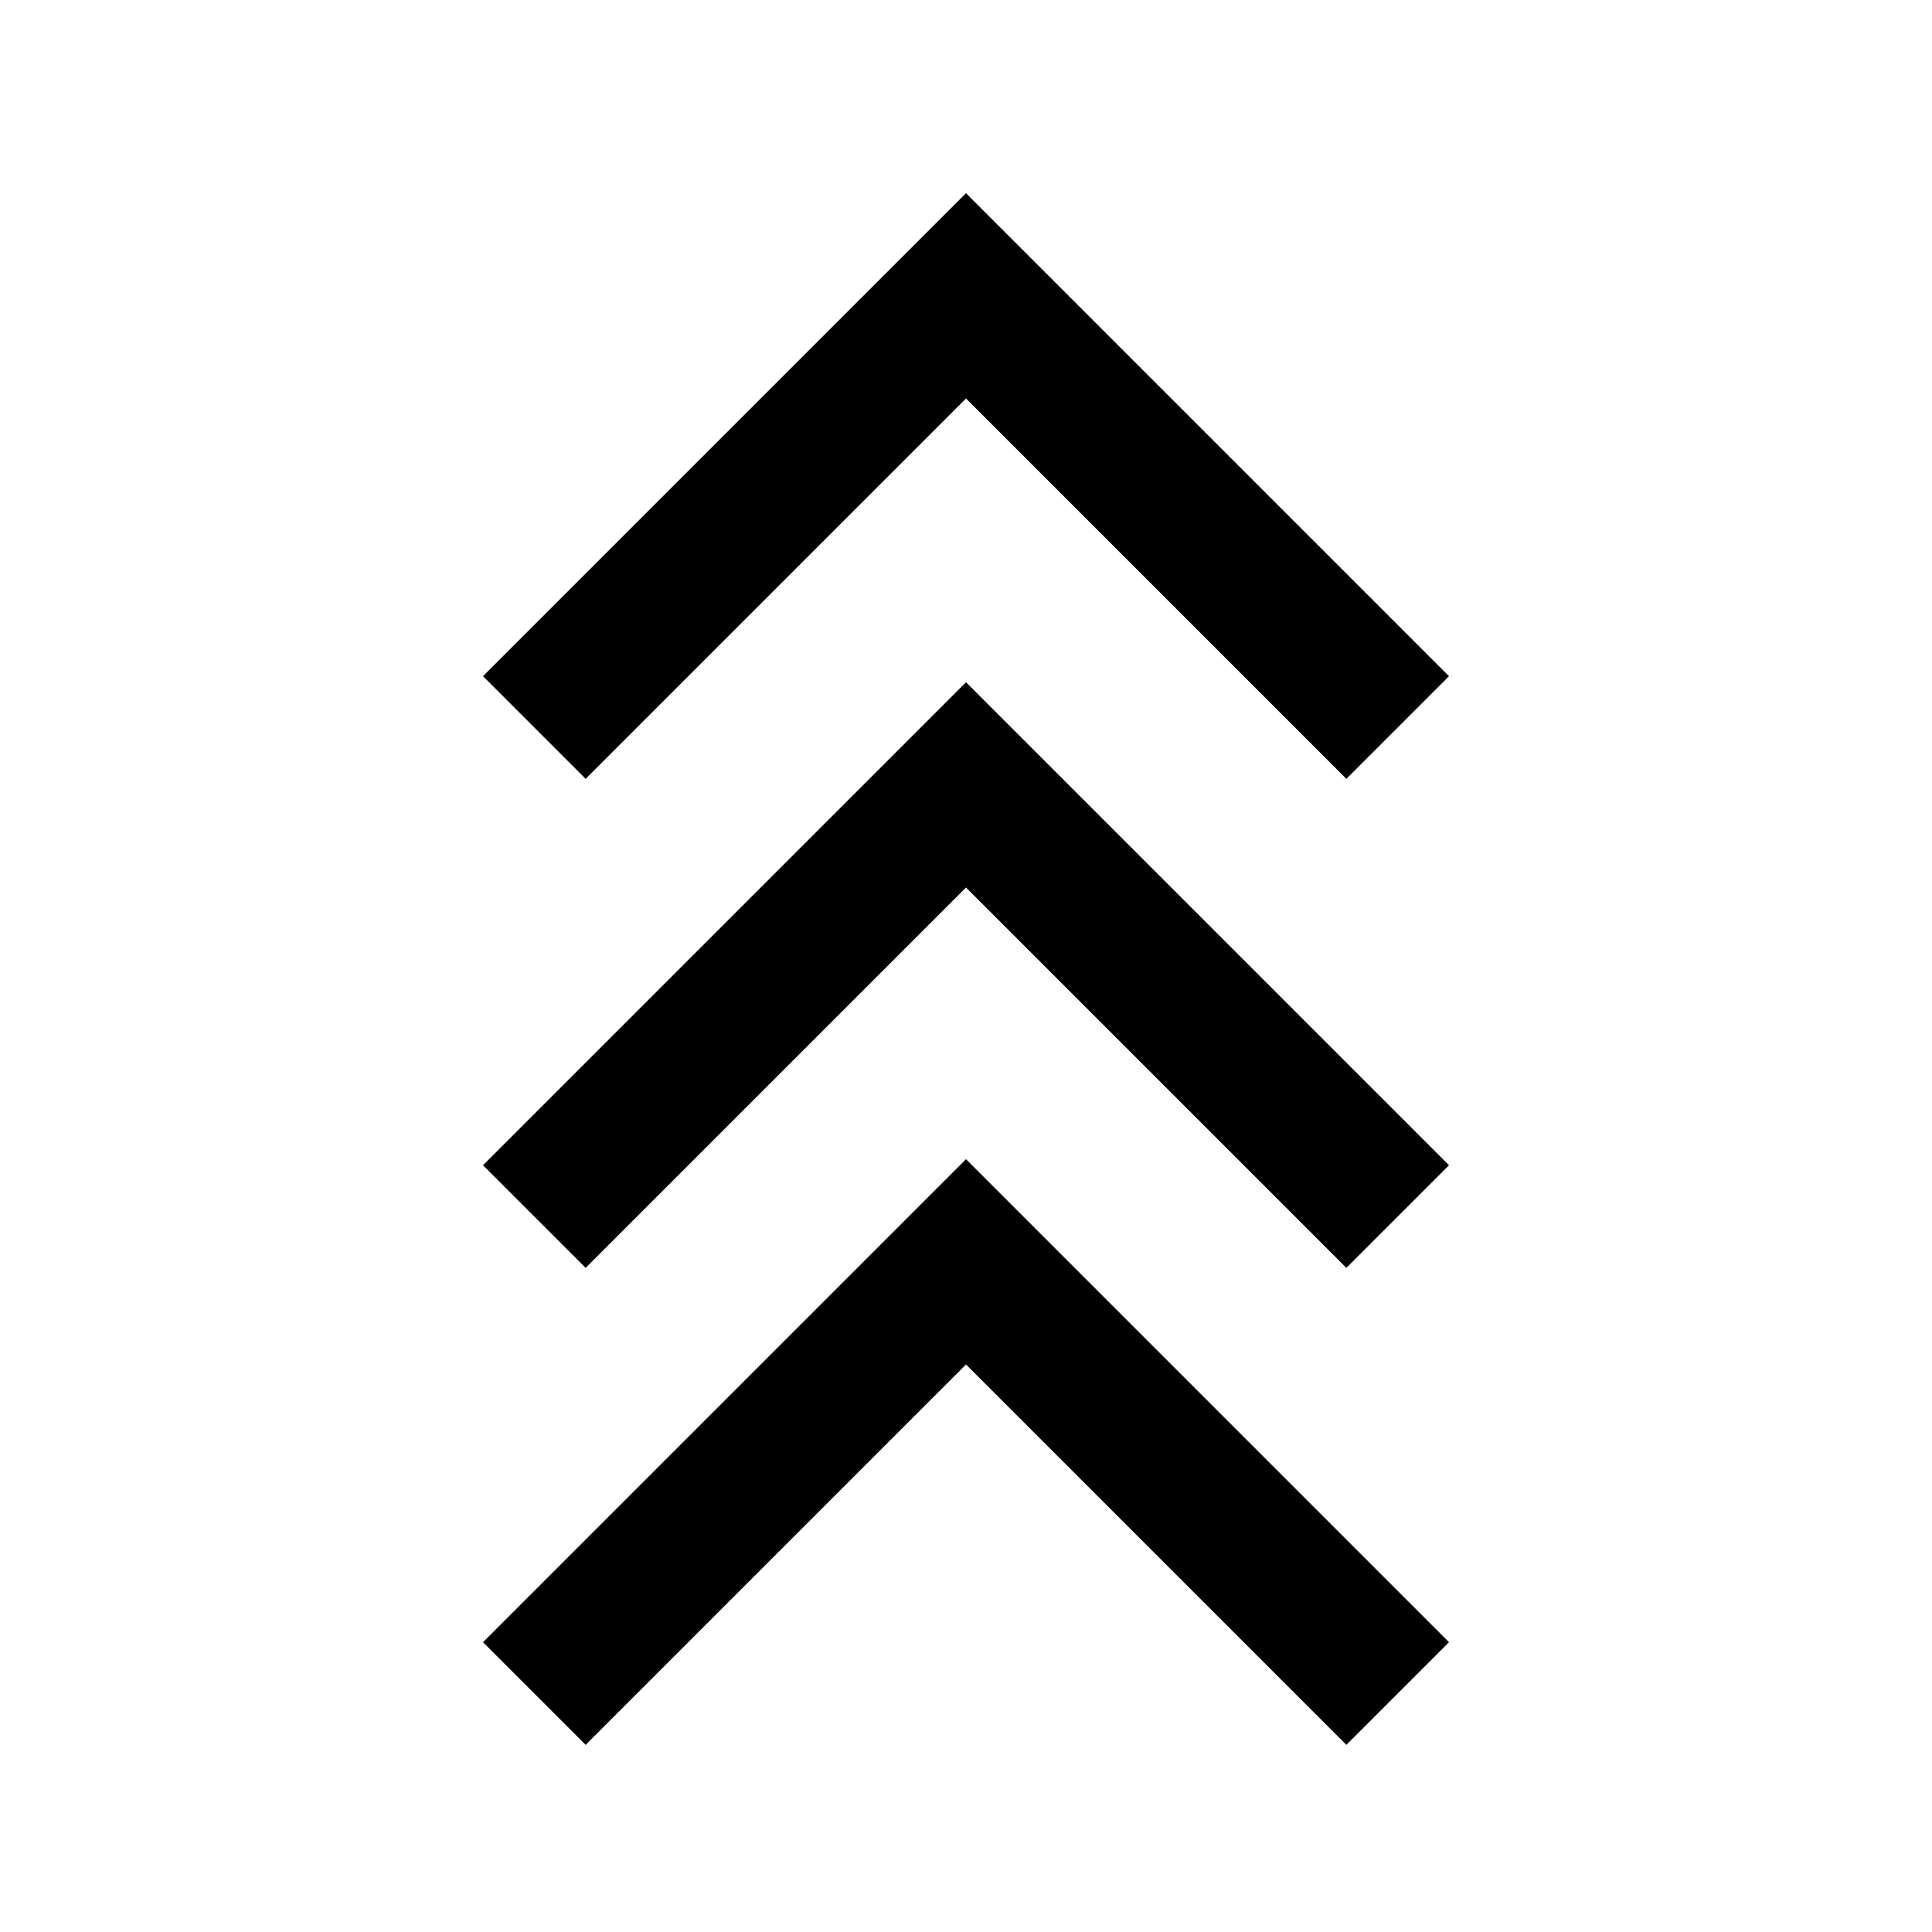 <svg xmlns="http://www.w3.org/2000/svg" viewBox="0 -960 960 960"><path d="m291-93-51-51 240-240 240 240-51 51-189-189L291-93Zm0-237-51-51 240-240 240 240-51 51-189-189-189 189Zm0-243-51-51 240-240 240 240-51 51-189-189-189 189Z"/></svg>
